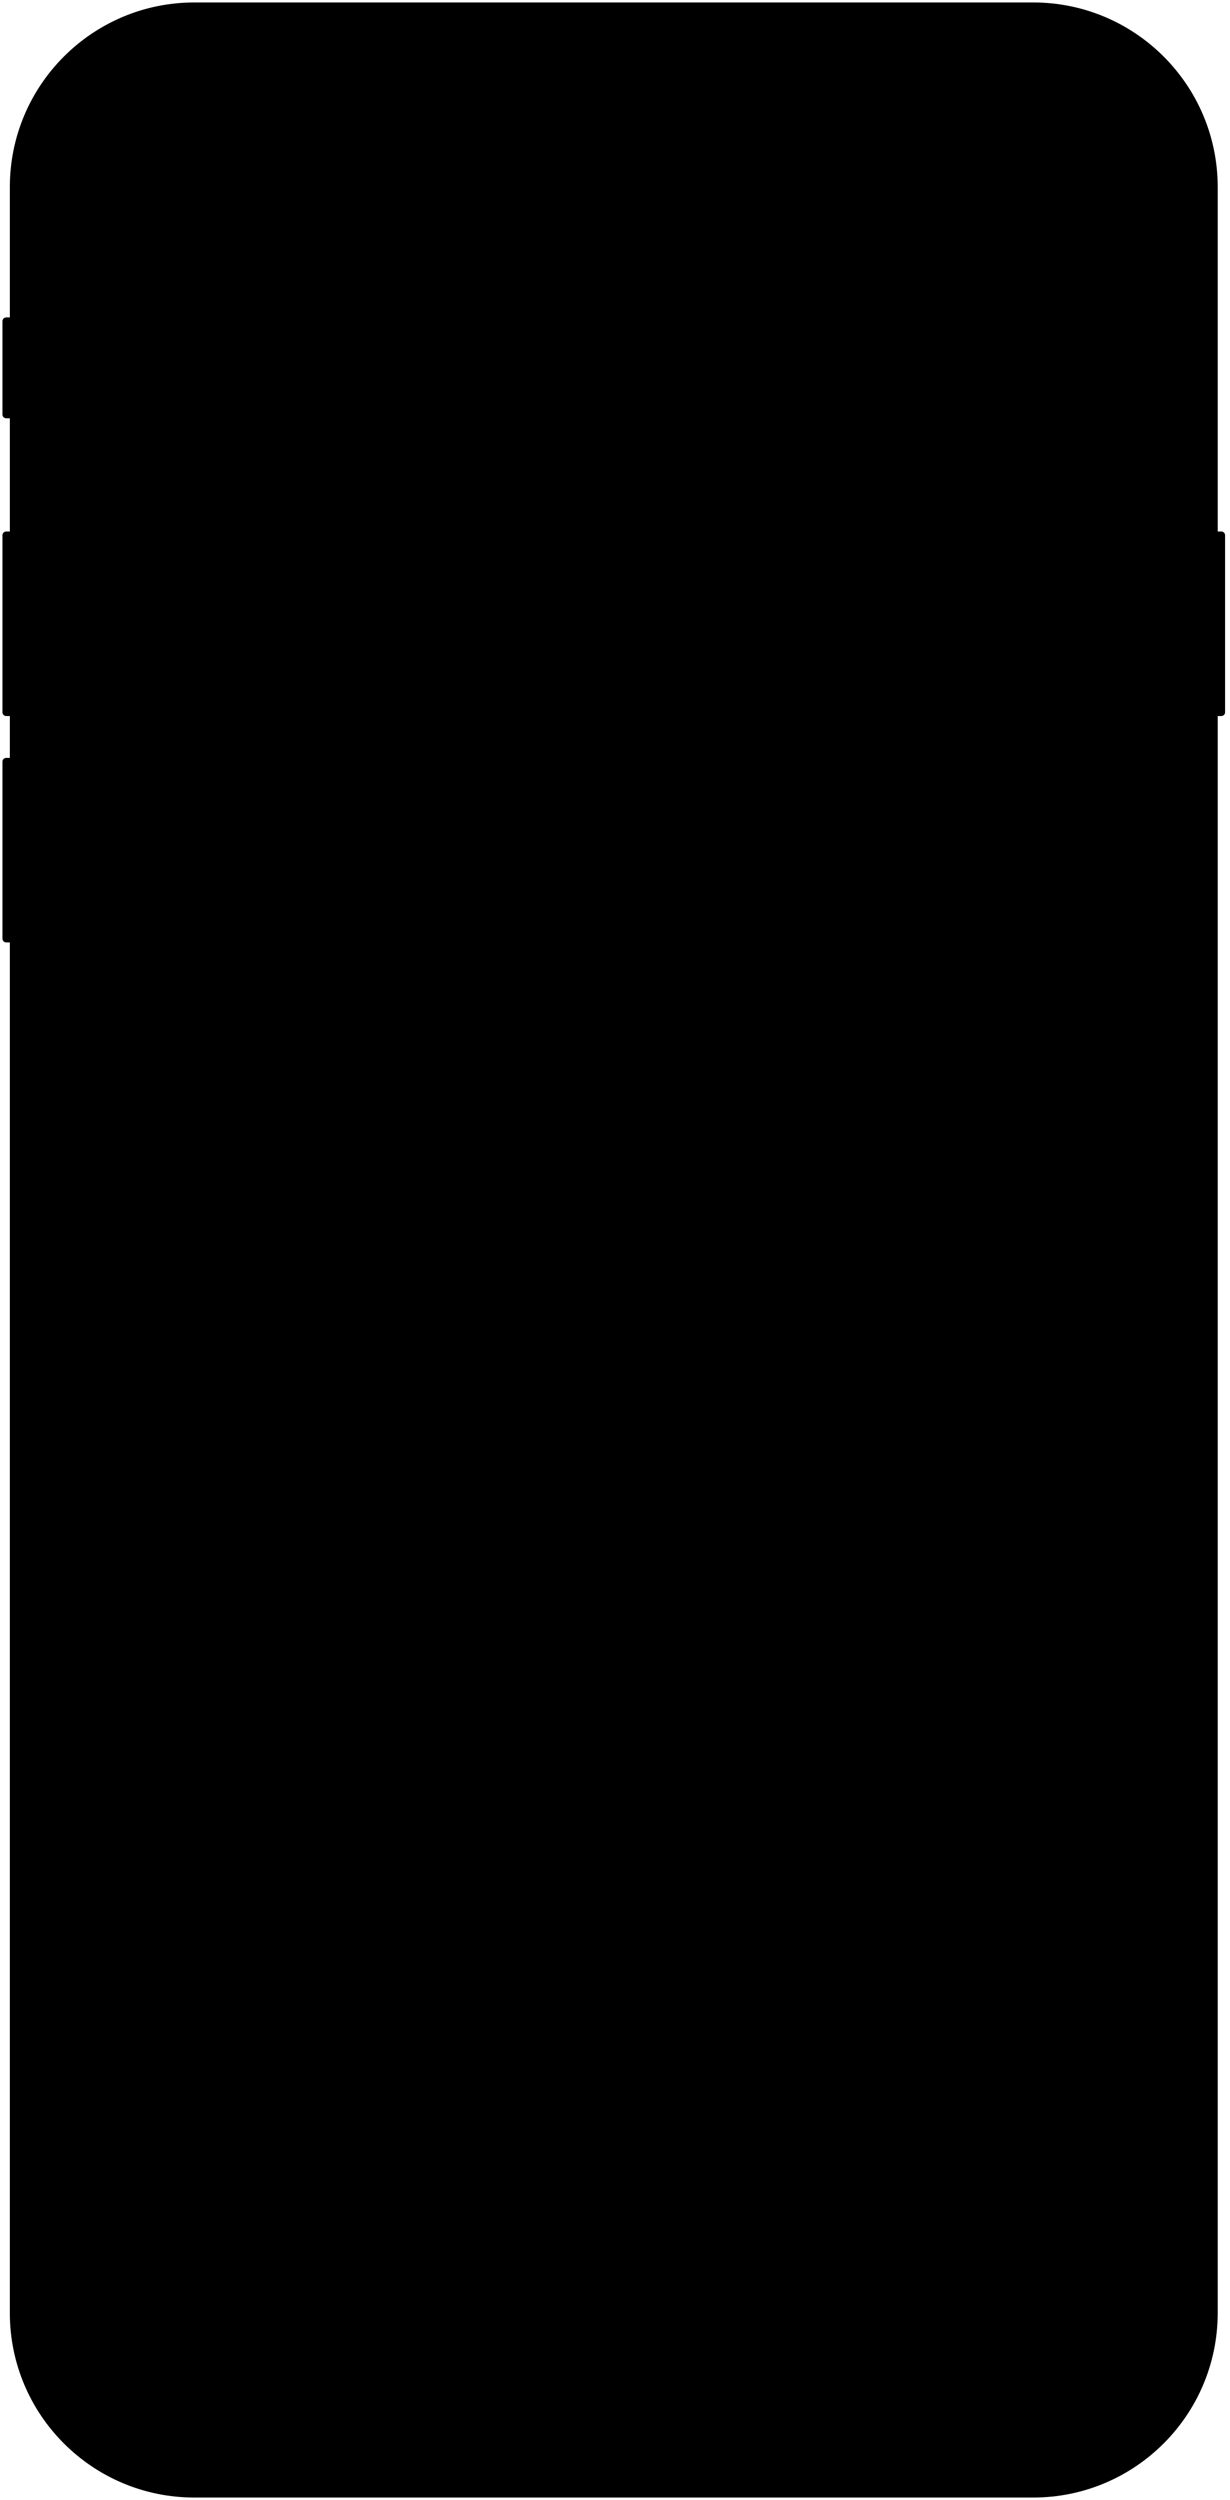 <?xml version="1.0" encoding="UTF-8" standalone="no"?><svg xmlns="http://www.w3.org/2000/svg" xmlns:xlink="http://www.w3.org/1999/xlink" clip-rule="evenodd" stroke-miterlimit="4.00" viewBox="0 0 500 1016"><desc>SVG generated by Keynote</desc><defs></defs><g transform="matrix(1.00, 0.00, -0.00, -1.00, 0.0, 1016.0)"><g><clipPath id="clip-111"><path d="M 495.0 725.0 L 496.5 725.0 C 497.3 725.0 498.0 725.7 498.0 726.5 L 498.0 798.5 C 498.0 799.3 497.3 800.0 496.5 800.0 L 495.0 800.0 L 495.0 940.0 C 495.0 981.4 461.4 1015.0 420.0 1015.0 L 79.0 1015.0 C 37.6 1015.0 4.0 981.4 4.0 940.0 L 4.0 887.0 L 2.5 887.0 C 1.7 887.0 1.0 886.3 1.0 885.5 L 1.0 847.5 C 1.0 846.7 1.7 846.0 2.5 846.0 L 4.0 846.0 L 4.0 800.0 L 2.5 800.0 C 1.7 800.0 1.0 799.3 1.0 798.5 L 1.0 726.5 C 1.0 725.7 1.7 725.0 2.5 725.0 L 4.0 725.0 L 4.0 708.0 L 2.5 708.0 C 1.7 708.0 1.0 707.3 1.0 706.5 L 1.0 634.5 C 1.0 633.7 1.7 633.0 2.5 633.0 L 4.0 633.0 L 4.0 76.0 C 4.0 34.6 37.6 1.0 79.0 1.0 L 420.0 1.0 C 461.4 1.0 495.0 34.6 495.0 76.0 L 495.0 725.0 L 495.0 725.0 L 495.0 725.0 Z M 34.0 892.0 L 34.0 126.0 L 465.0 126.0 L 465.0 892.0 L 34.0 892.0 L 34.0 892.0 Z M 249.0 32.0 C 270.0 32.0 287.0 49.0 287.0 70.0 C 287.0 91.0 270.0 108.0 249.0 108.0 C 228.0 108.0 211.0 91.0 211.0 70.0 C 211.0 49.0 228.0 32.0 249.0 32.0 L 249.0 32.0 Z M 249.0 36.0 C 267.8 36.0 283.0 51.2 283.0 70.0 C 283.0 88.8 267.8 104.0 249.0 104.0 C 230.2 104.0 215.0 88.8 215.0 70.0 C 215.0 51.2 230.2 36.0 249.0 36.0 L 249.0 36.0 Z M 171.0 943.0 C 175.4 943.0 179.0 946.6 179.0 951.0 C 179.0 955.4 175.4 959.0 171.0 959.0 C 166.6 959.0 163.0 955.4 163.0 951.0 C 163.0 946.6 166.6 943.0 171.0 943.0 L 171.0 943.0 Z M 250.0 978.0 C 252.8 978.0 255.0 980.2 255.0 983.0 C 255.0 985.8 252.8 988.0 250.0 988.0 C 247.2 988.0 245.0 985.8 245.0 983.0 C 245.0 980.2 247.2 978.0 250.0 978.0 L 250.0 978.0 Z M 214.0 955.0 C 211.8 955.0 210.0 953.2 210.0 951.0 C 210.0 948.8 211.8 947.0 214.0 947.0 L 286.0 947.0 C 288.2 947.0 290.0 948.8 290.0 951.0 C 290.0 953.2 288.2 955.0 286.0 955.0 L 214.0 955.0 L 214.0 955.0 Z M 214.0 955.0 "></path></clipPath><g clip-path="url(#clip-111)"><g><clipPath id="clip-112"><path d="M 1.0 1.0 L 498.0 1.0 L 498.0 1015.0 L 1.0 1015.0 Z M 1.0 1.0 "></path></clipPath><g clip-path="url(#clip-112)"><path d="M -4.0 1020.0 L 503.0 1020.0 L 503.0 -4.0 L -4.0 -4.0 Z M -4.0 1020.0 " fill="#000000"></path></g></g></g></g></g></svg>